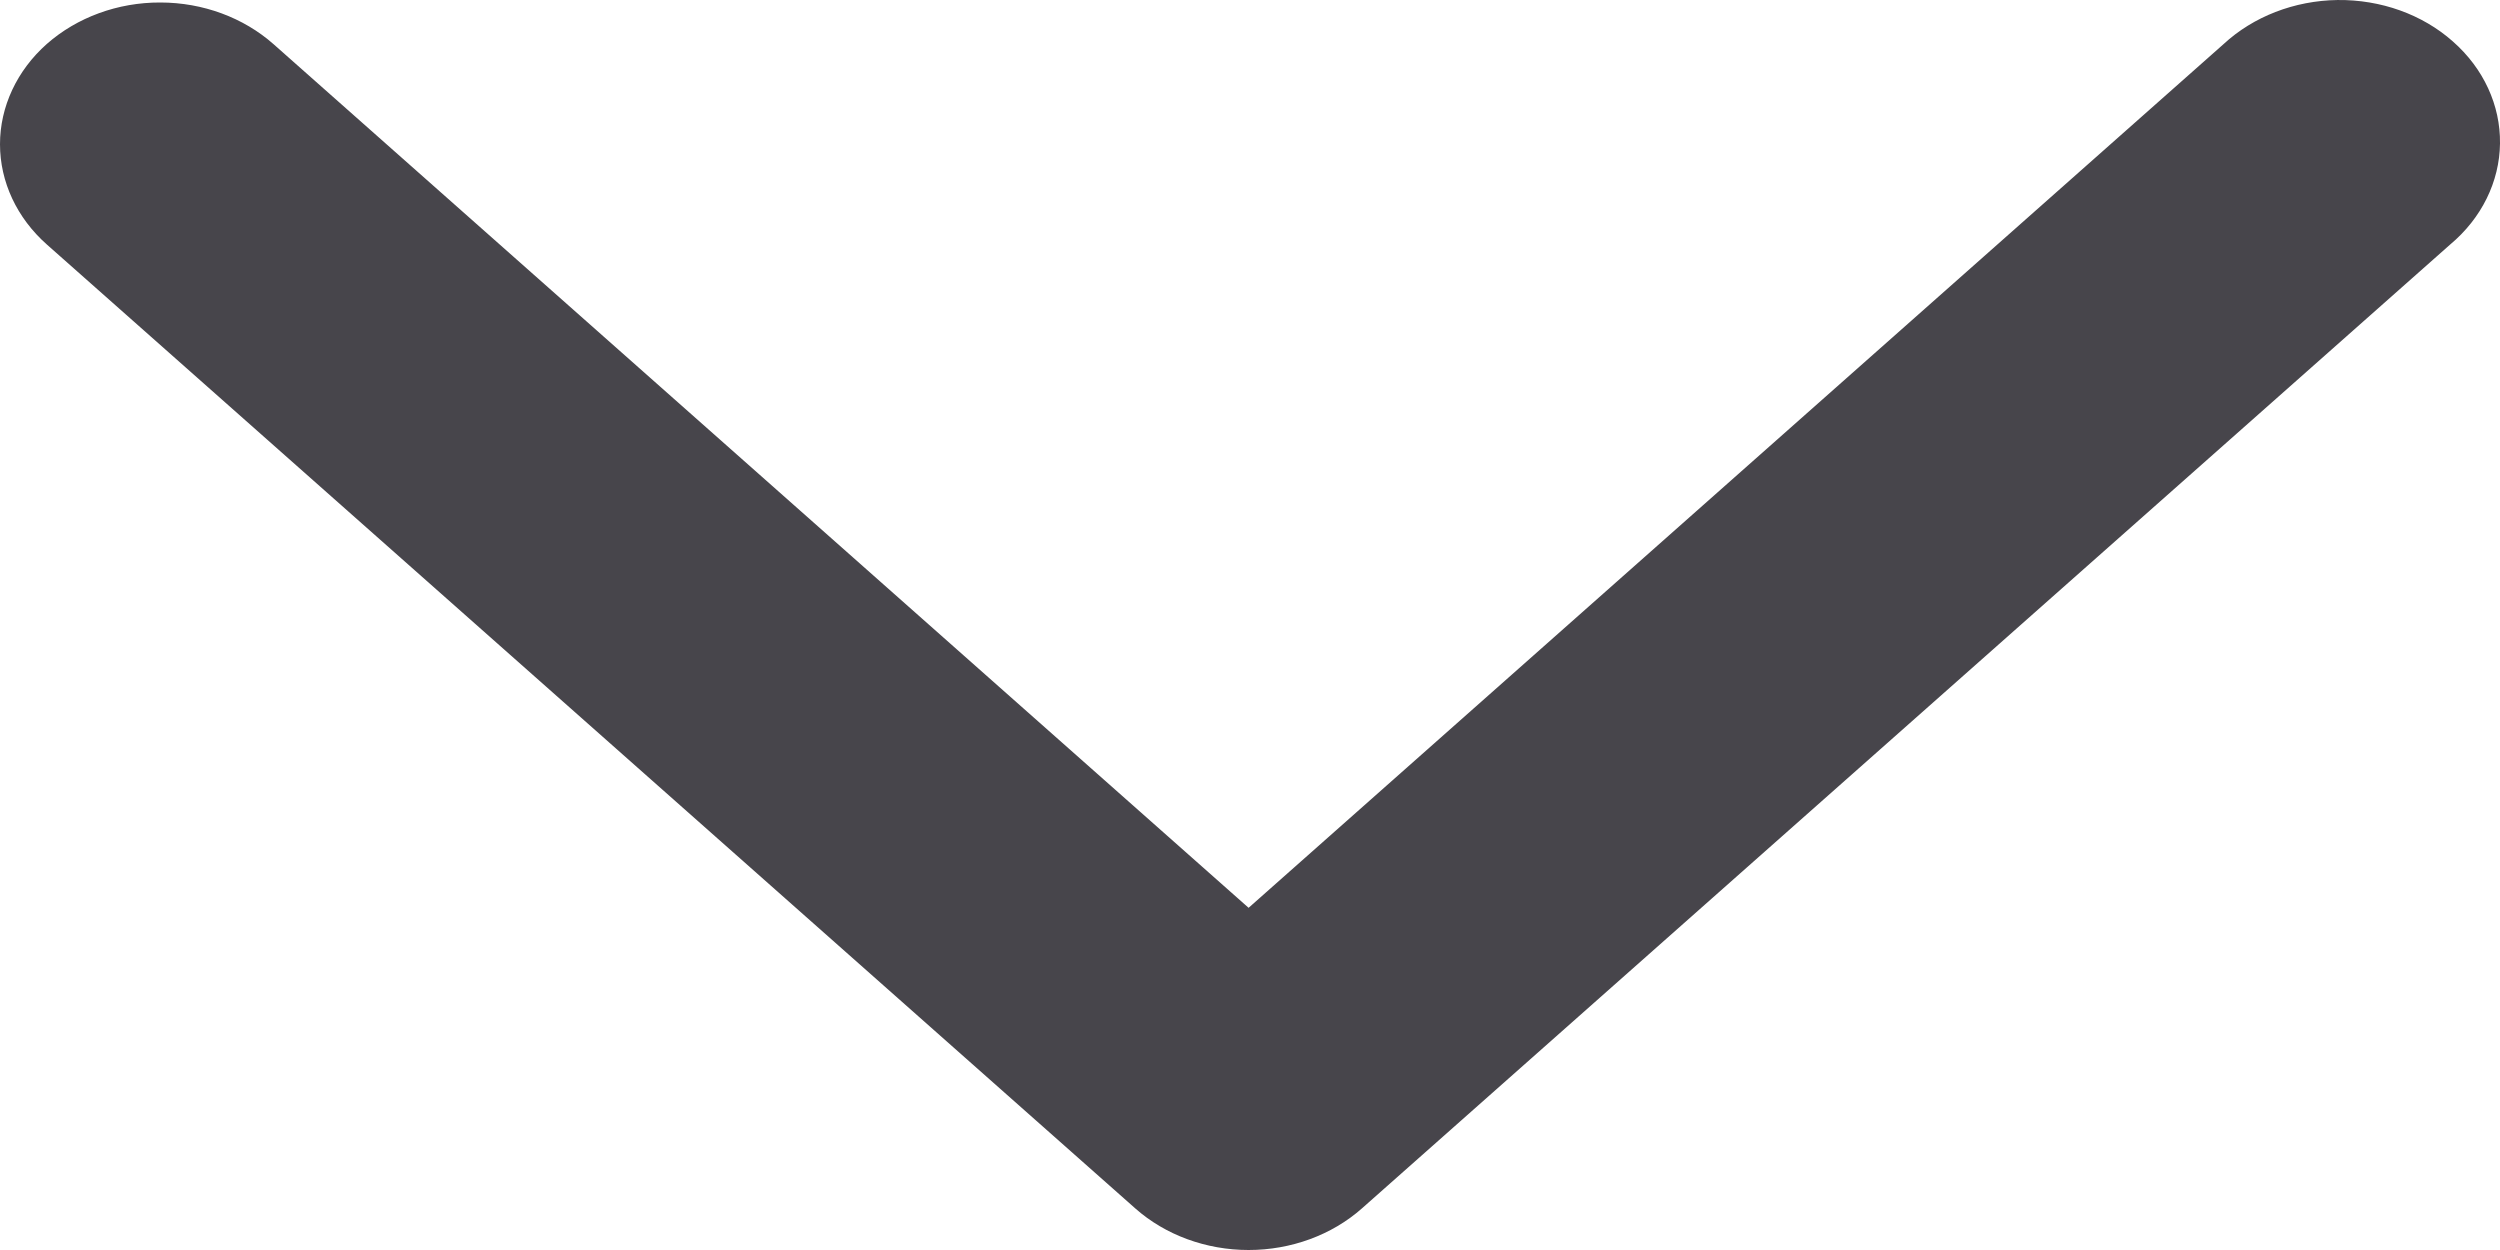 <svg width="16" height="8" viewBox="0 0 16 8" fill="none" xmlns="http://www.w3.org/2000/svg">
<path d="M0.3 0.281C0.108 0.451 -3.19858e-07 0.683 -3.09359e-07 0.923C-2.98823e-07 1.164 0.108 1.395 0.3 1.565L7.266 7.734C7.458 7.904 7.719 8 7.991 8C8.263 8 8.524 7.904 8.716 7.734L15.681 1.565C15.882 1.397 15.997 1.163 16 0.918C16.003 0.674 15.895 0.438 15.698 0.265C15.503 0.092 15.237 -0.003 14.96 9.47135e-05C14.684 0.004 14.421 0.106 14.23 0.283L7.991 5.81L1.751 0.283C1.559 0.113 1.299 0.016 1.026 0.016C0.754 0.015 0.493 0.111 0.3 0.281Z" fill="#47454B"/>
</svg>
